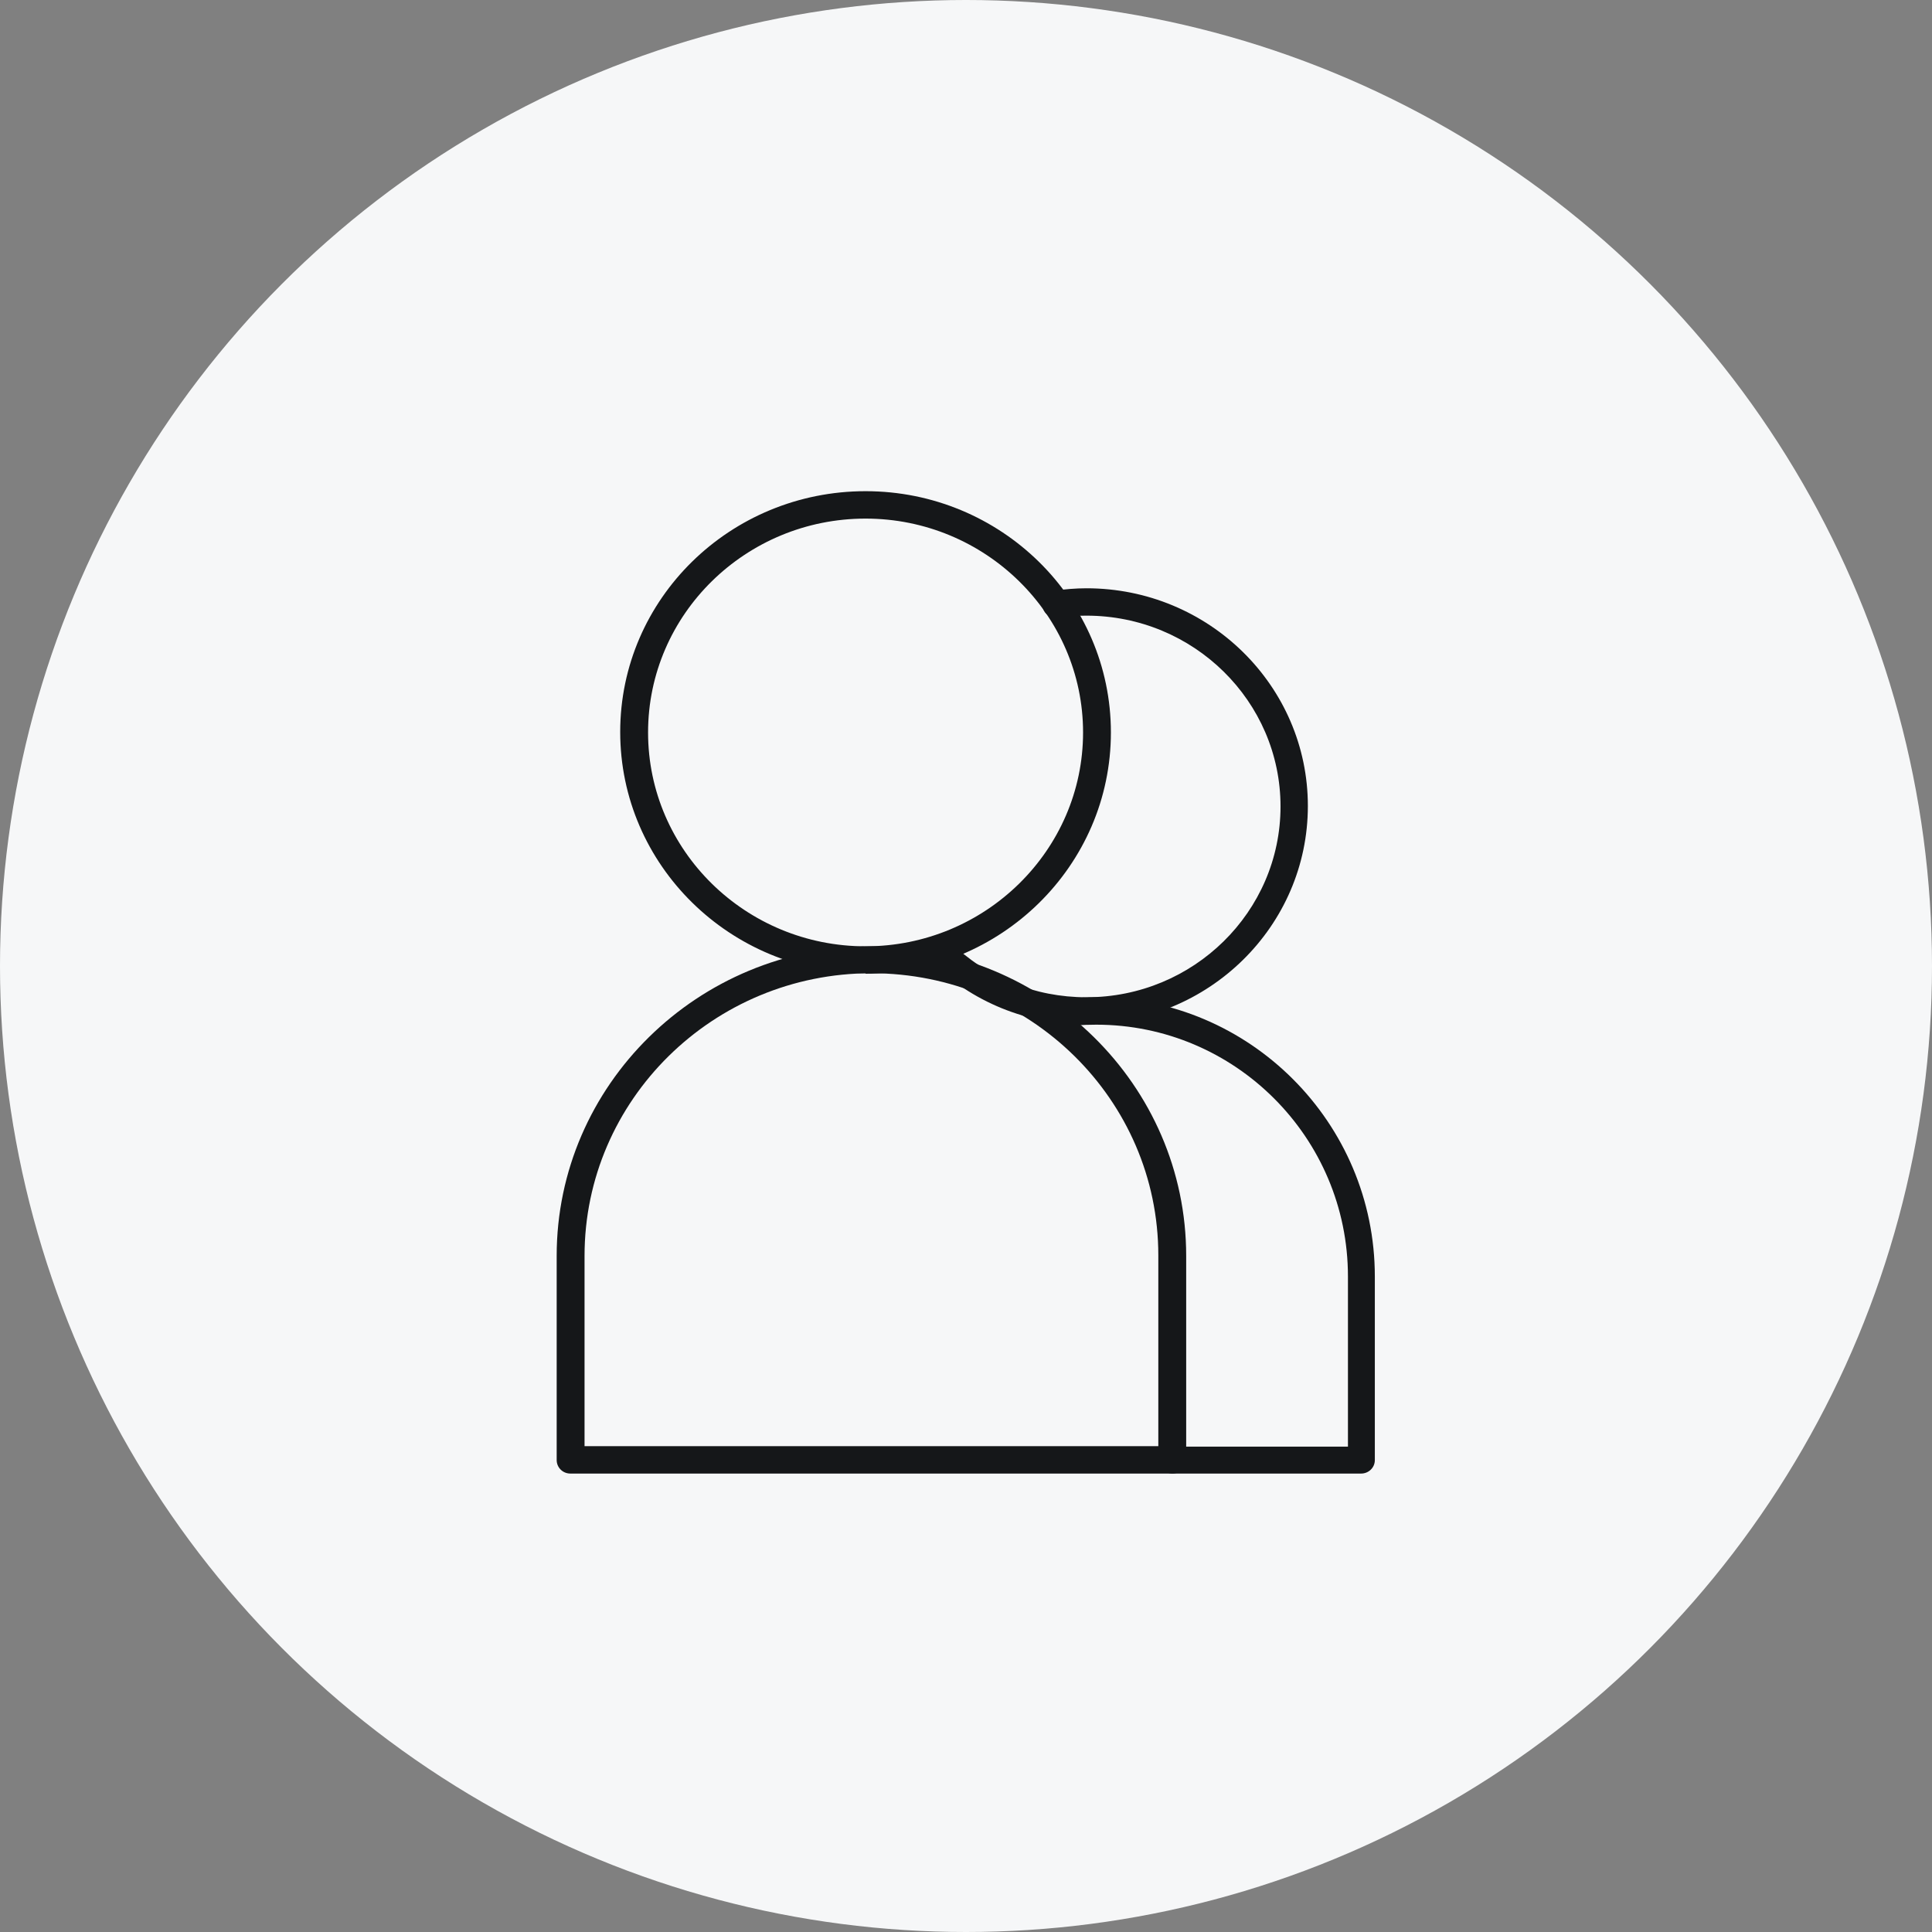 <svg width="59" height="59" viewBox="0 0 59 59" fill="none" xmlns="http://www.w3.org/2000/svg">
<rect x="0" y="0" width="59" height="59" fill="#808080" stroke="none"/>
<circle cx="29.5" cy="29.5" r="29.5" fill="#F6F7F8"/>
<path d="M26.433 29.721C22.299 29.721 18.94 26.419 18.94 22.353C18.94 18.288 22.299 15 26.433 15C30.567 15 33.925 18.302 33.925 22.368C33.925 26.433 30.567 29.736 26.433 29.736V29.721ZM26.433 15.837C22.776 15.837 19.791 18.757 19.791 22.368C19.791 25.979 22.776 28.899 26.433 28.899C30.09 28.899 33.075 25.964 33.075 22.368C33.075 18.772 30.09 15.837 26.433 15.837Z" fill="#151719"/>
<path d="M35.806 45H17.418C17.179 45 17 44.809 17 44.589V38.351C17 33.141 21.313 28.899 26.612 28.899C31.91 28.899 36.224 33.141 36.224 38.351V44.589C36.224 44.824 36.03 45 35.806 45ZM17.851 44.163H35.373V38.337C35.373 33.581 31.448 29.721 26.612 29.721C21.776 29.721 17.851 33.596 17.851 38.351V44.178V44.163Z" fill="#151719"/>
<path d="M33.179 31.291C31.373 31.291 29.672 30.602 28.403 29.34C28.239 29.178 28.239 28.914 28.403 28.752C28.567 28.591 28.836 28.591 29 28.752C30.119 29.853 31.597 30.455 33.179 30.455C36.448 30.455 39.105 27.842 39.105 24.628C39.105 21.414 36.448 18.801 33.179 18.801C32.881 18.801 32.597 18.816 32.313 18.86C32.075 18.889 31.866 18.743 31.836 18.508C31.806 18.288 31.955 18.067 32.194 18.038C32.522 17.994 32.851 17.965 33.179 17.965C36.91 17.965 39.94 20.944 39.94 24.613C39.94 28.283 36.91 31.262 33.179 31.262V31.291Z" fill="#151719"/>
<path d="M41.582 45H35.806C35.567 45 35.388 44.809 35.388 44.589C35.388 44.369 35.582 44.178 35.806 44.178H41.164V38.982C41.164 34.741 37.716 31.292 33.478 31.292C33.045 31.292 32.612 31.321 32.179 31.394C31.94 31.438 31.731 31.277 31.687 31.057C31.642 30.837 31.806 30.616 32.03 30.572C32.508 30.499 32.985 30.455 33.463 30.455C38.164 30.455 41.985 34.286 41.985 38.982V44.589C41.985 44.824 41.791 45 41.567 45H41.582Z" fill="#151719"/>
</svg>
